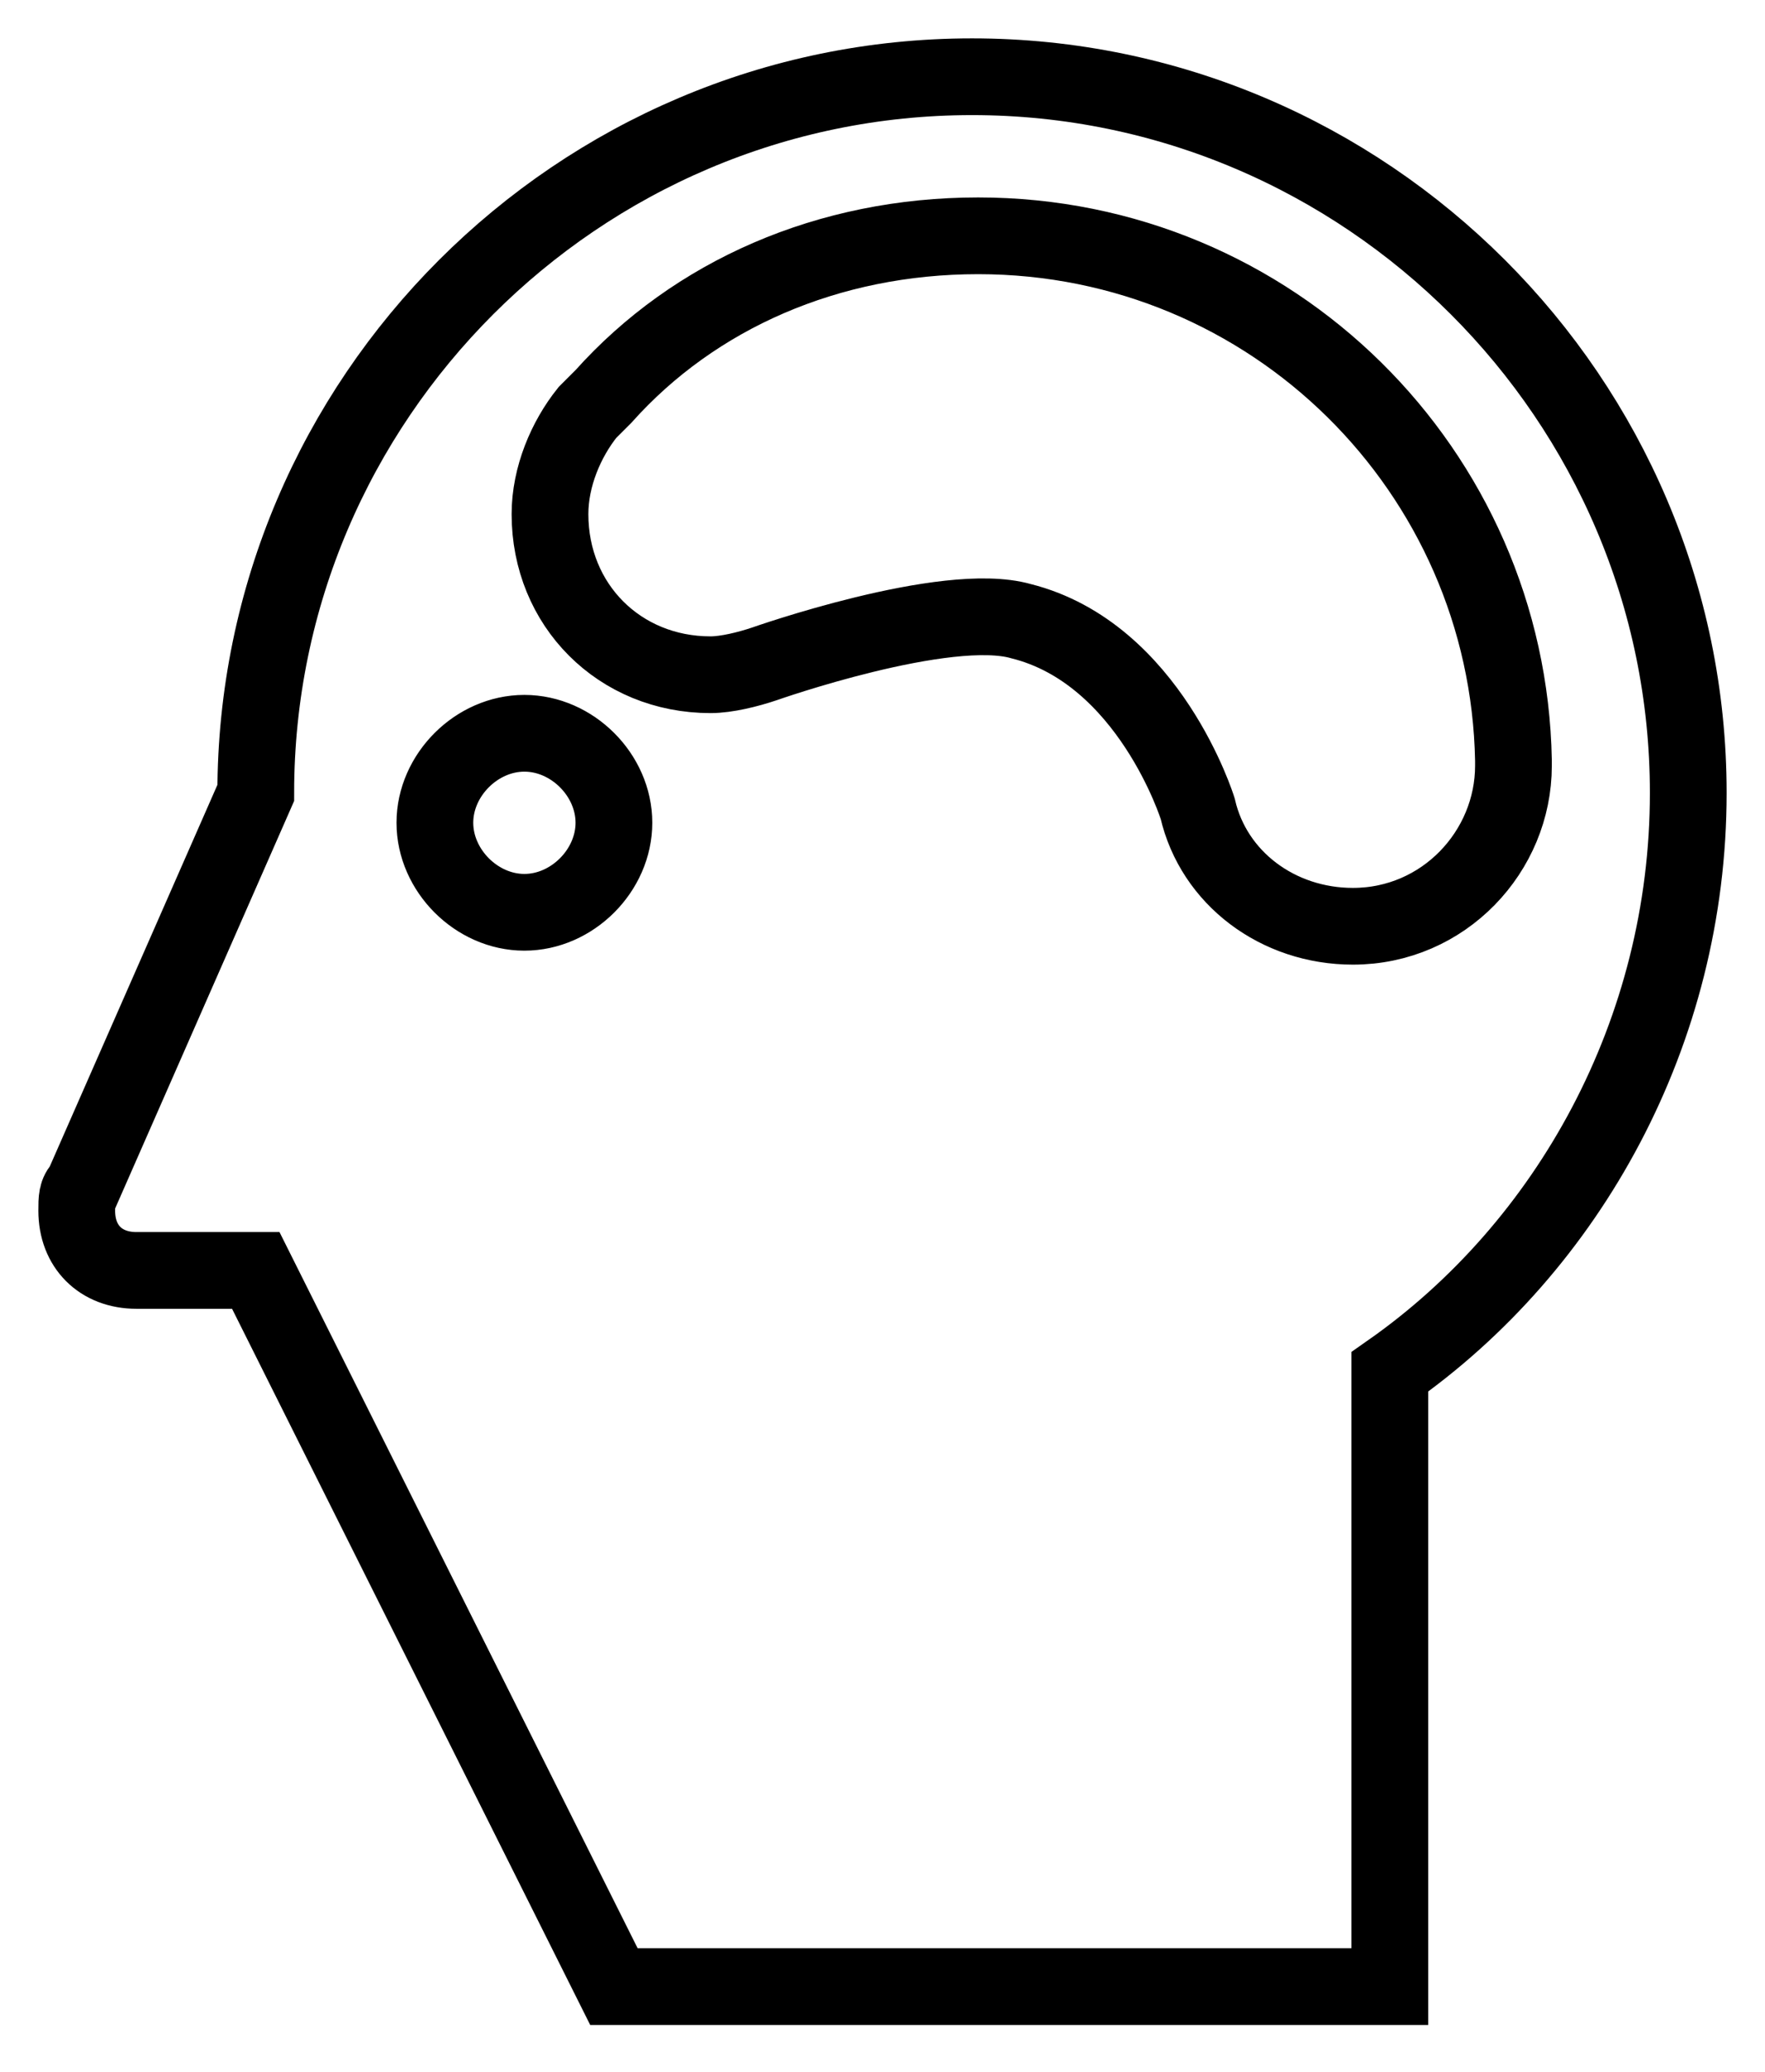 <?xml version="1.0" encoding="UTF-8"?>
<svg width="23px" height="27px" viewBox="0 0 23 27" version="1.1" xmlns="http://www.w3.org/2000/svg" xmlns:xlink="http://www.w3.org/1999/xlink">
    <!-- Generator: Sketch 43.2 (39069) - http://www.bohemiancoding.com/sketch -->
    <title>icon/经营理念</title>
    <desc>Created with Sketch.</desc>
    <defs></defs>
    <g id="Page-1" stroke="none" stroke-width="1" fill="none" fill-rule="evenodd">
        <g id="关于未名-集团简介" transform="translate(-710, -567)" stroke="#000000">
            <g id="Group-5" transform="translate(386, 567)">
                <g id="经营理念" transform="translate(312, 0)">
                    <g id="Group-3" transform="translate(12, 0)">
                        <path d="M12.667,1 C7.533,1 3.333,5.2 3.333,10.333 L1.078,15.467 C1,15.544 1,15.622 1,15.778 C1,16.244 1.311,16.556 1.778,16.556 L3.333,16.556 L8,25.889 L18.111,25.889 L18.111,17.878 C20.444,16.244 22,13.444 22,10.333 C22,5.2 17.8,1 12.667,1 Z M6.833,9.556 C7.456,9.556 8,10.1 8,10.722 C8,11.344 7.456,11.889 6.833,11.889 C6.211,11.889 5.667,11.344 5.667,10.722 C5.667,10.1 6.211,9.556 6.833,9.556 L6.833,9.556 Z M15.607,10.537 L15.607,10.537 C15.607,10.537 14.979,8.514 13.305,8.095 C12.328,7.816 9.957,8.653 9.957,8.653 L9.957,8.653 C9.748,8.723 9.469,8.793 9.259,8.793 C8.073,8.793 7.167,7.886 7.167,6.7 C7.167,6.212 7.376,5.724 7.655,5.375 C7.725,5.305 7.794,5.235 7.864,5.166 C9.05,3.84 10.794,3.073 12.747,3.073 C16.583,3.073 19.652,6.142 19.722,9.909 L19.722,9.979 C19.722,11.095 18.815,12.071 17.63,12.071 C16.653,12.071 15.816,11.444 15.607,10.537 L15.607,10.537 Z" id="Page-1"></path>
                    </g>
                </g>
            </g>
        </g>
    </g>
</svg>
